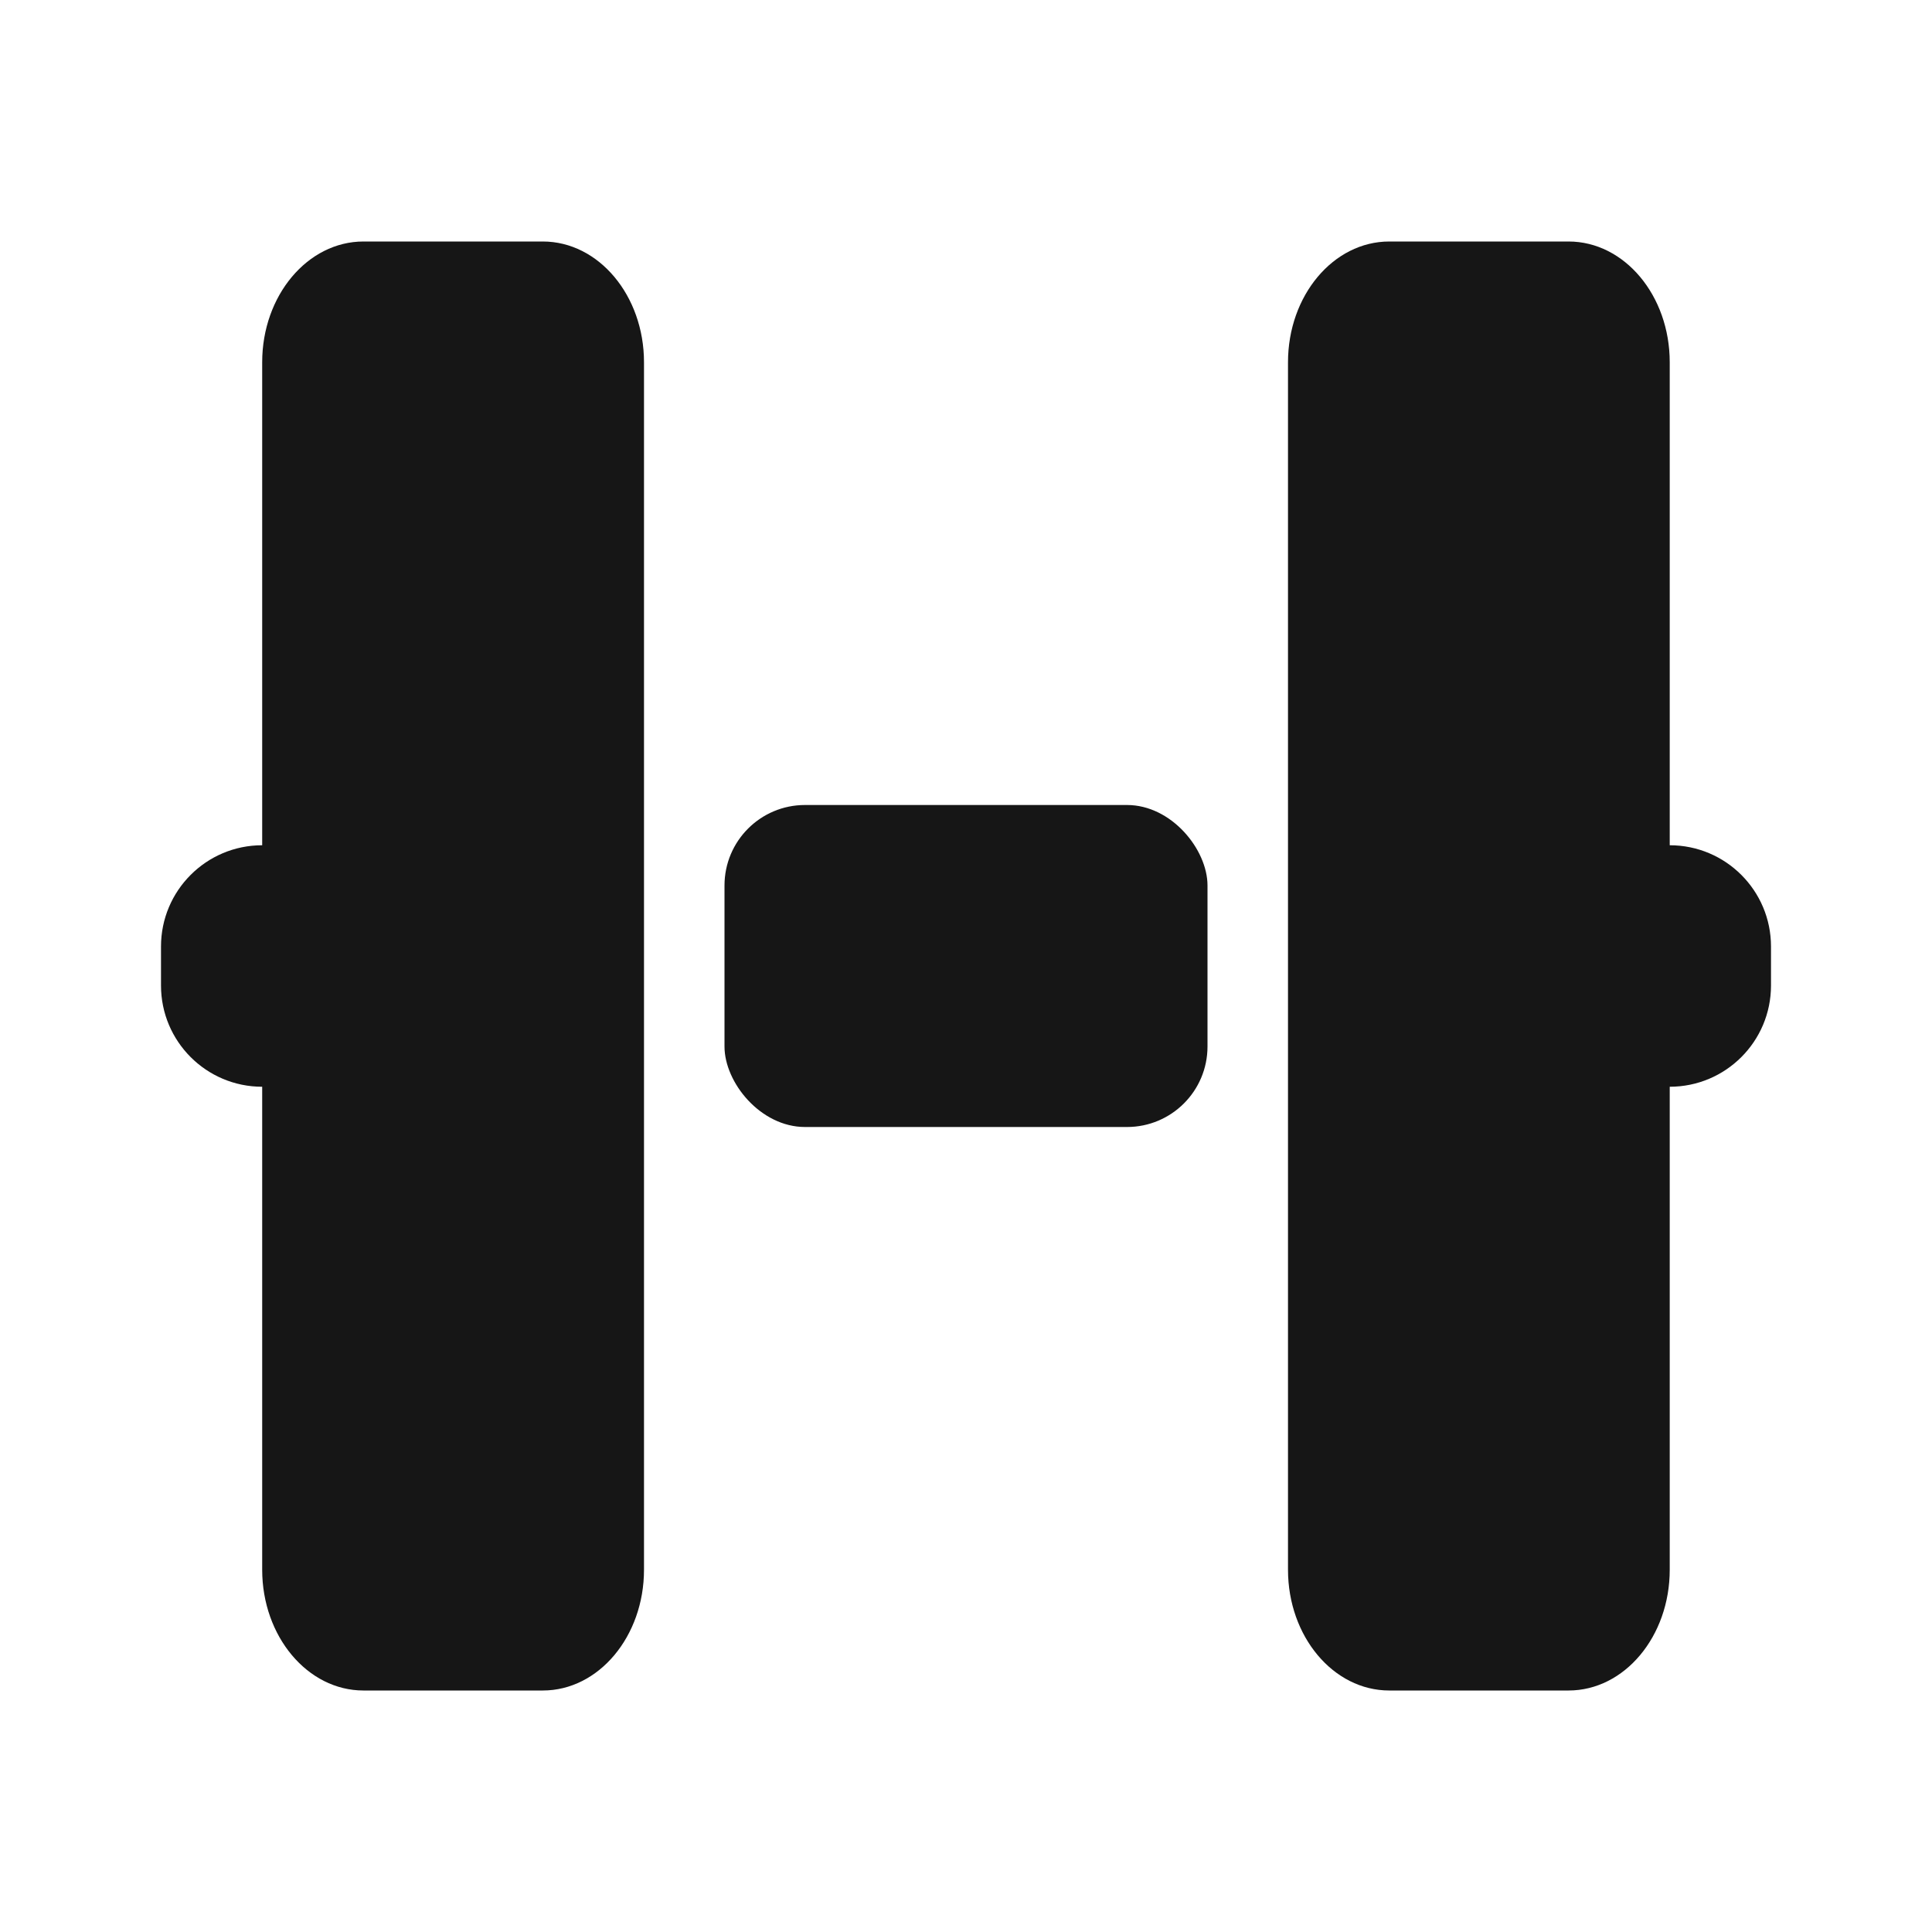 <svg width="24" height="24" viewBox="0 0 24 24" fill="none" xmlns="http://www.w3.org/2000/svg">
<rect x="9" y="10" width="6" height="4" rx="1" fill="#161616"/>
<path fill-rule="evenodd" clip-rule="evenodd" d="M4.515 3L6.743 3C7.437 3 8 3.672 8 4.5L8 19.5C8 20.328 7.437 21 6.743 21H4.515C3.821 21 3.257 20.328 3.257 19.5V13.5C2.563 13.5 2 12.937 2 12.242V11.758C2 11.063 2.563 10.5 3.257 10.5L3.257 4.5C3.257 3.672 3.821 3 4.515 3ZM20.742 10.5C21.437 10.5 22 11.063 22 11.758V12.242C22 12.937 21.437 13.5 20.742 13.5V19.5C20.742 20.328 20.18 21 19.485 21H17.258C16.563 21 16 20.328 16 19.5L16 4.5C16 3.672 16.563 3 17.258 3H19.485C20.18 3 20.742 3.672 20.742 4.5V10.5Z" fill="#161616"/>
</svg>
